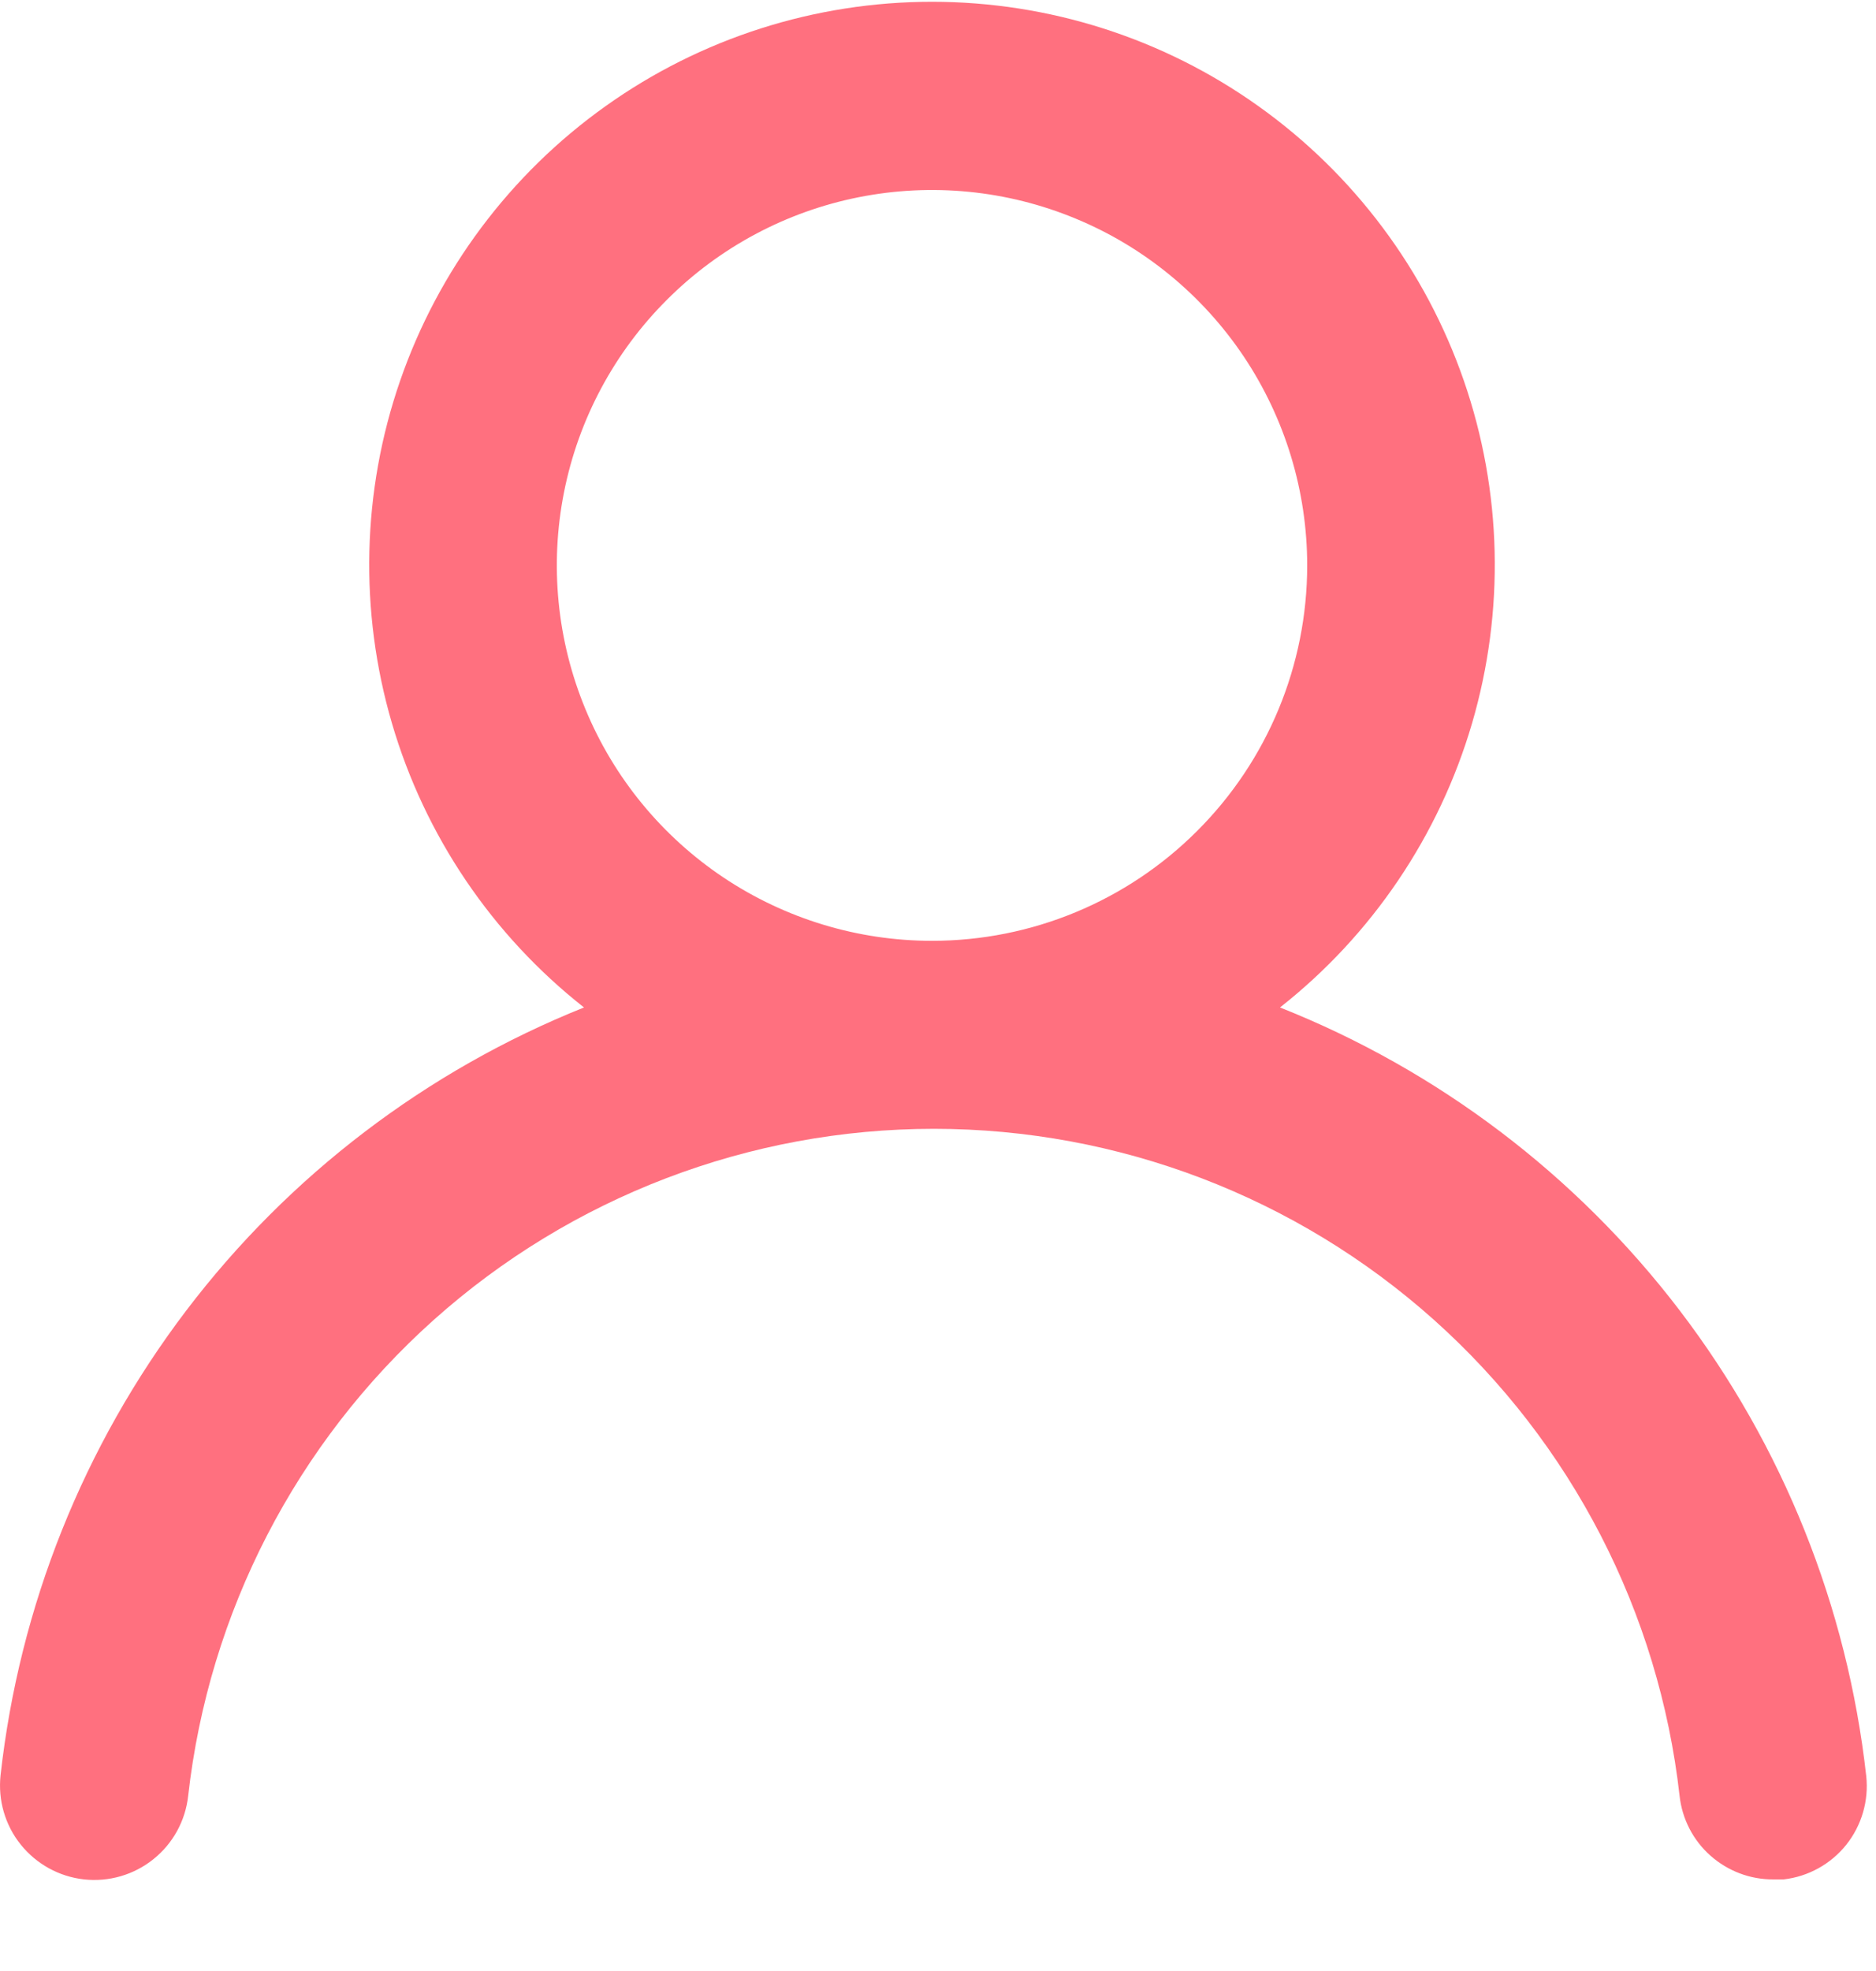 <svg width="20" height="21" viewBox="0 0 20 21" fill="none" xmlns="http://www.w3.org/2000/svg">
<path d="M13.646 10.734C14.626 9.963 15.342 8.905 15.693 7.708C16.044 6.511 16.014 5.234 15.606 4.056C15.198 2.877 14.432 1.854 13.416 1.131C12.4 0.407 11.184 0.019 9.936 0.019C8.689 0.019 7.472 0.407 6.456 1.131C5.44 1.854 4.674 2.877 4.266 4.056C3.858 5.234 3.828 6.511 4.179 7.708C4.53 8.905 5.246 9.963 6.226 10.734C4.546 11.407 3.08 12.523 1.985 13.964C0.89 15.405 0.206 17.115 0.006 18.914C-0.008 19.045 0.003 19.178 0.04 19.305C0.077 19.432 0.138 19.55 0.221 19.653C0.388 19.861 0.631 19.995 0.896 20.024C1.161 20.053 1.427 19.976 1.635 19.809C1.844 19.642 1.977 19.399 2.006 19.134C2.226 17.179 3.158 15.374 4.624 14.063C6.091 12.752 7.989 12.027 9.956 12.027C11.923 12.027 13.821 12.752 15.288 14.063C16.754 15.374 17.686 17.179 17.906 19.134C17.933 19.38 18.05 19.607 18.235 19.771C18.42 19.935 18.659 20.026 18.906 20.024H19.016C19.278 19.994 19.518 19.861 19.683 19.655C19.847 19.449 19.924 19.186 19.896 18.924C19.695 17.12 19.008 15.405 17.907 13.962C16.806 12.52 15.333 11.403 13.646 10.734ZM9.936 10.024C9.145 10.024 8.372 9.789 7.714 9.35C7.056 8.91 6.543 8.286 6.241 7.555C5.938 6.824 5.859 6.02 6.013 5.244C6.167 4.468 6.548 3.755 7.108 3.196C7.667 2.636 8.38 2.255 9.156 2.101C9.932 1.947 10.736 2.026 11.467 2.329C12.198 2.631 12.822 3.144 13.262 3.802C13.701 4.46 13.936 5.233 13.936 6.024C13.936 7.085 13.515 8.102 12.764 8.852C12.014 9.603 10.997 10.024 9.936 10.024Z" fill="#FF707F"/>
</svg>
